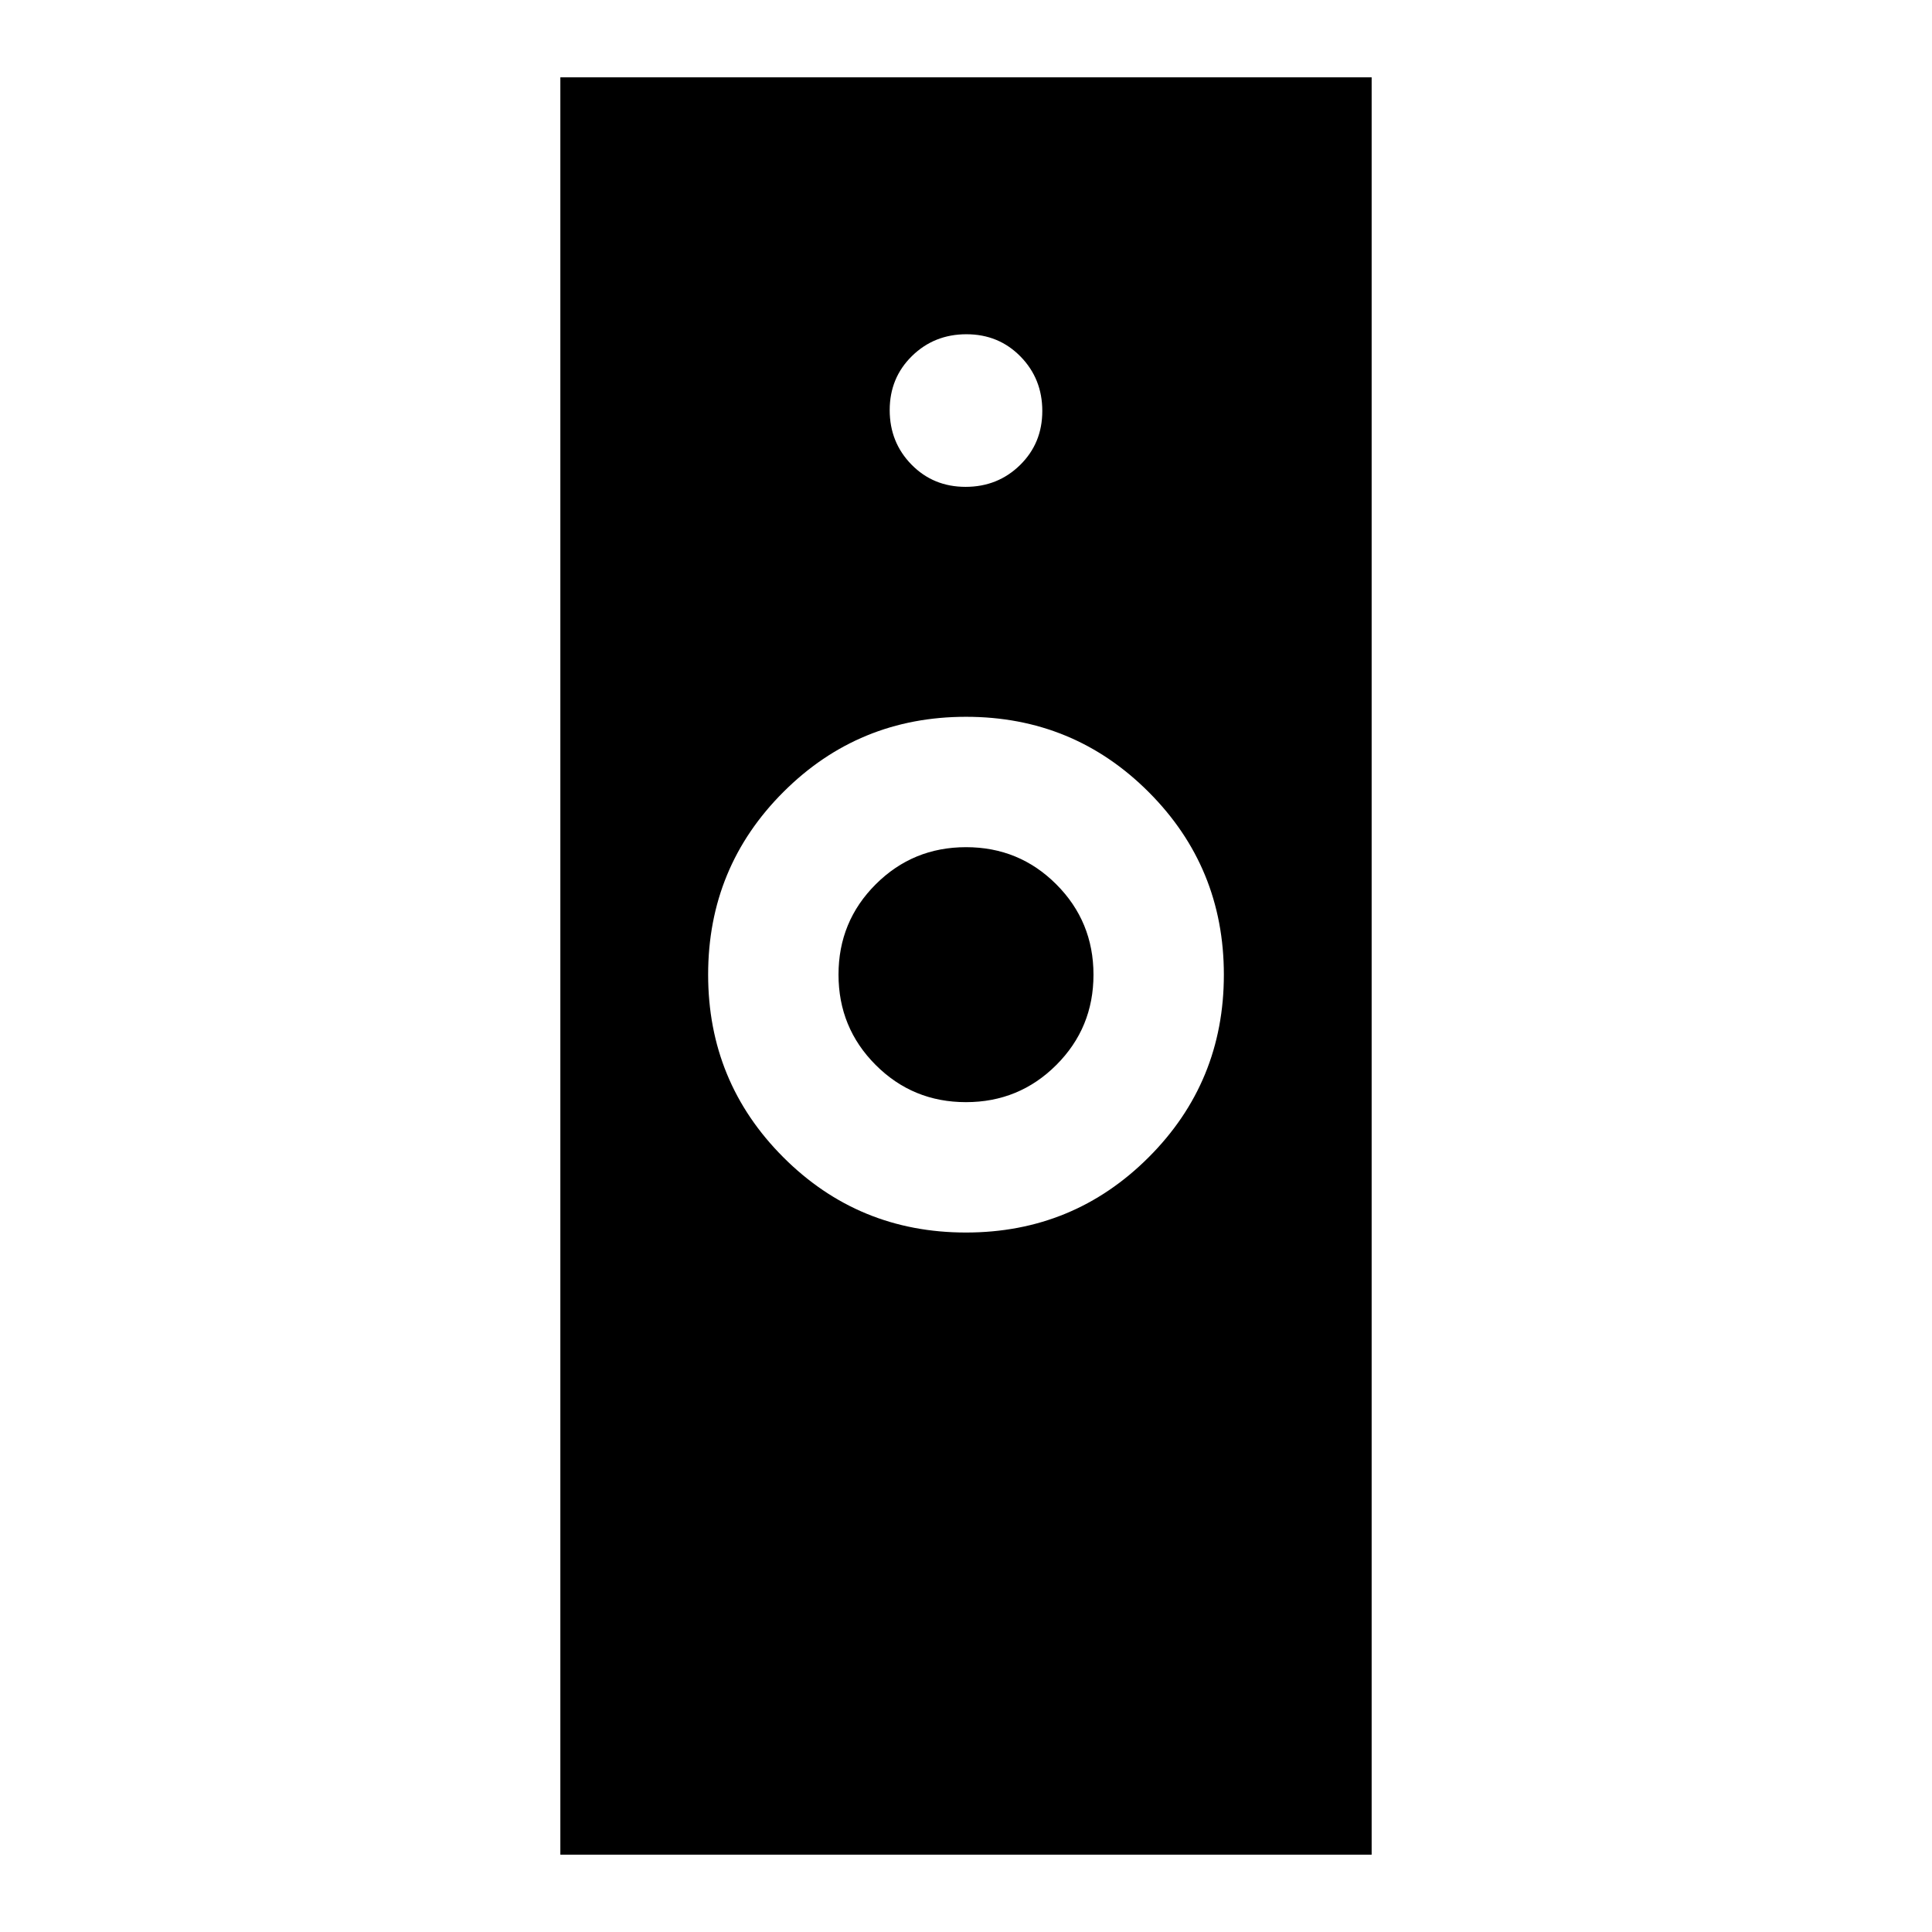 <svg xmlns="http://www.w3.org/2000/svg" height="20" viewBox="0 -960 960 960" width="20"><path d="M479.972-347.565q53.376 0 90.767-37.363 37.392-37.363 37.392-90.739 0-53.376-37.364-90.768-37.363-37.391-90.739-37.391-53.376 0-90.767 37.363-37.392 37.363-37.392 90.739 0 53.376 37.364 90.768 37.363 37.391 90.739 37.391ZM278.435-38.435v-883.13h403.13v883.13h-403.13Zm201.537-373.913q-26.407 0-44.863-18.484-18.457-18.485-18.457-44.892 0-26.406 18.485-44.863 18.484-18.456 44.891-18.456 26.407 0 44.863 18.484 18.457 18.485 18.457 44.892 0 26.406-18.485 44.863-18.484 18.456-44.891 18.456Zm-.183-305.739q16.024 0 27.074-10.839 11.05-10.84 11.05-26.863 0-16.024-10.839-27.074-10.84-11.05-26.863-11.05-16.024 0-27.074 10.839-11.05 10.84-11.05 26.863 0 16.024 10.839 27.074 10.84 11.05 26.863 11.05Z"/></svg>